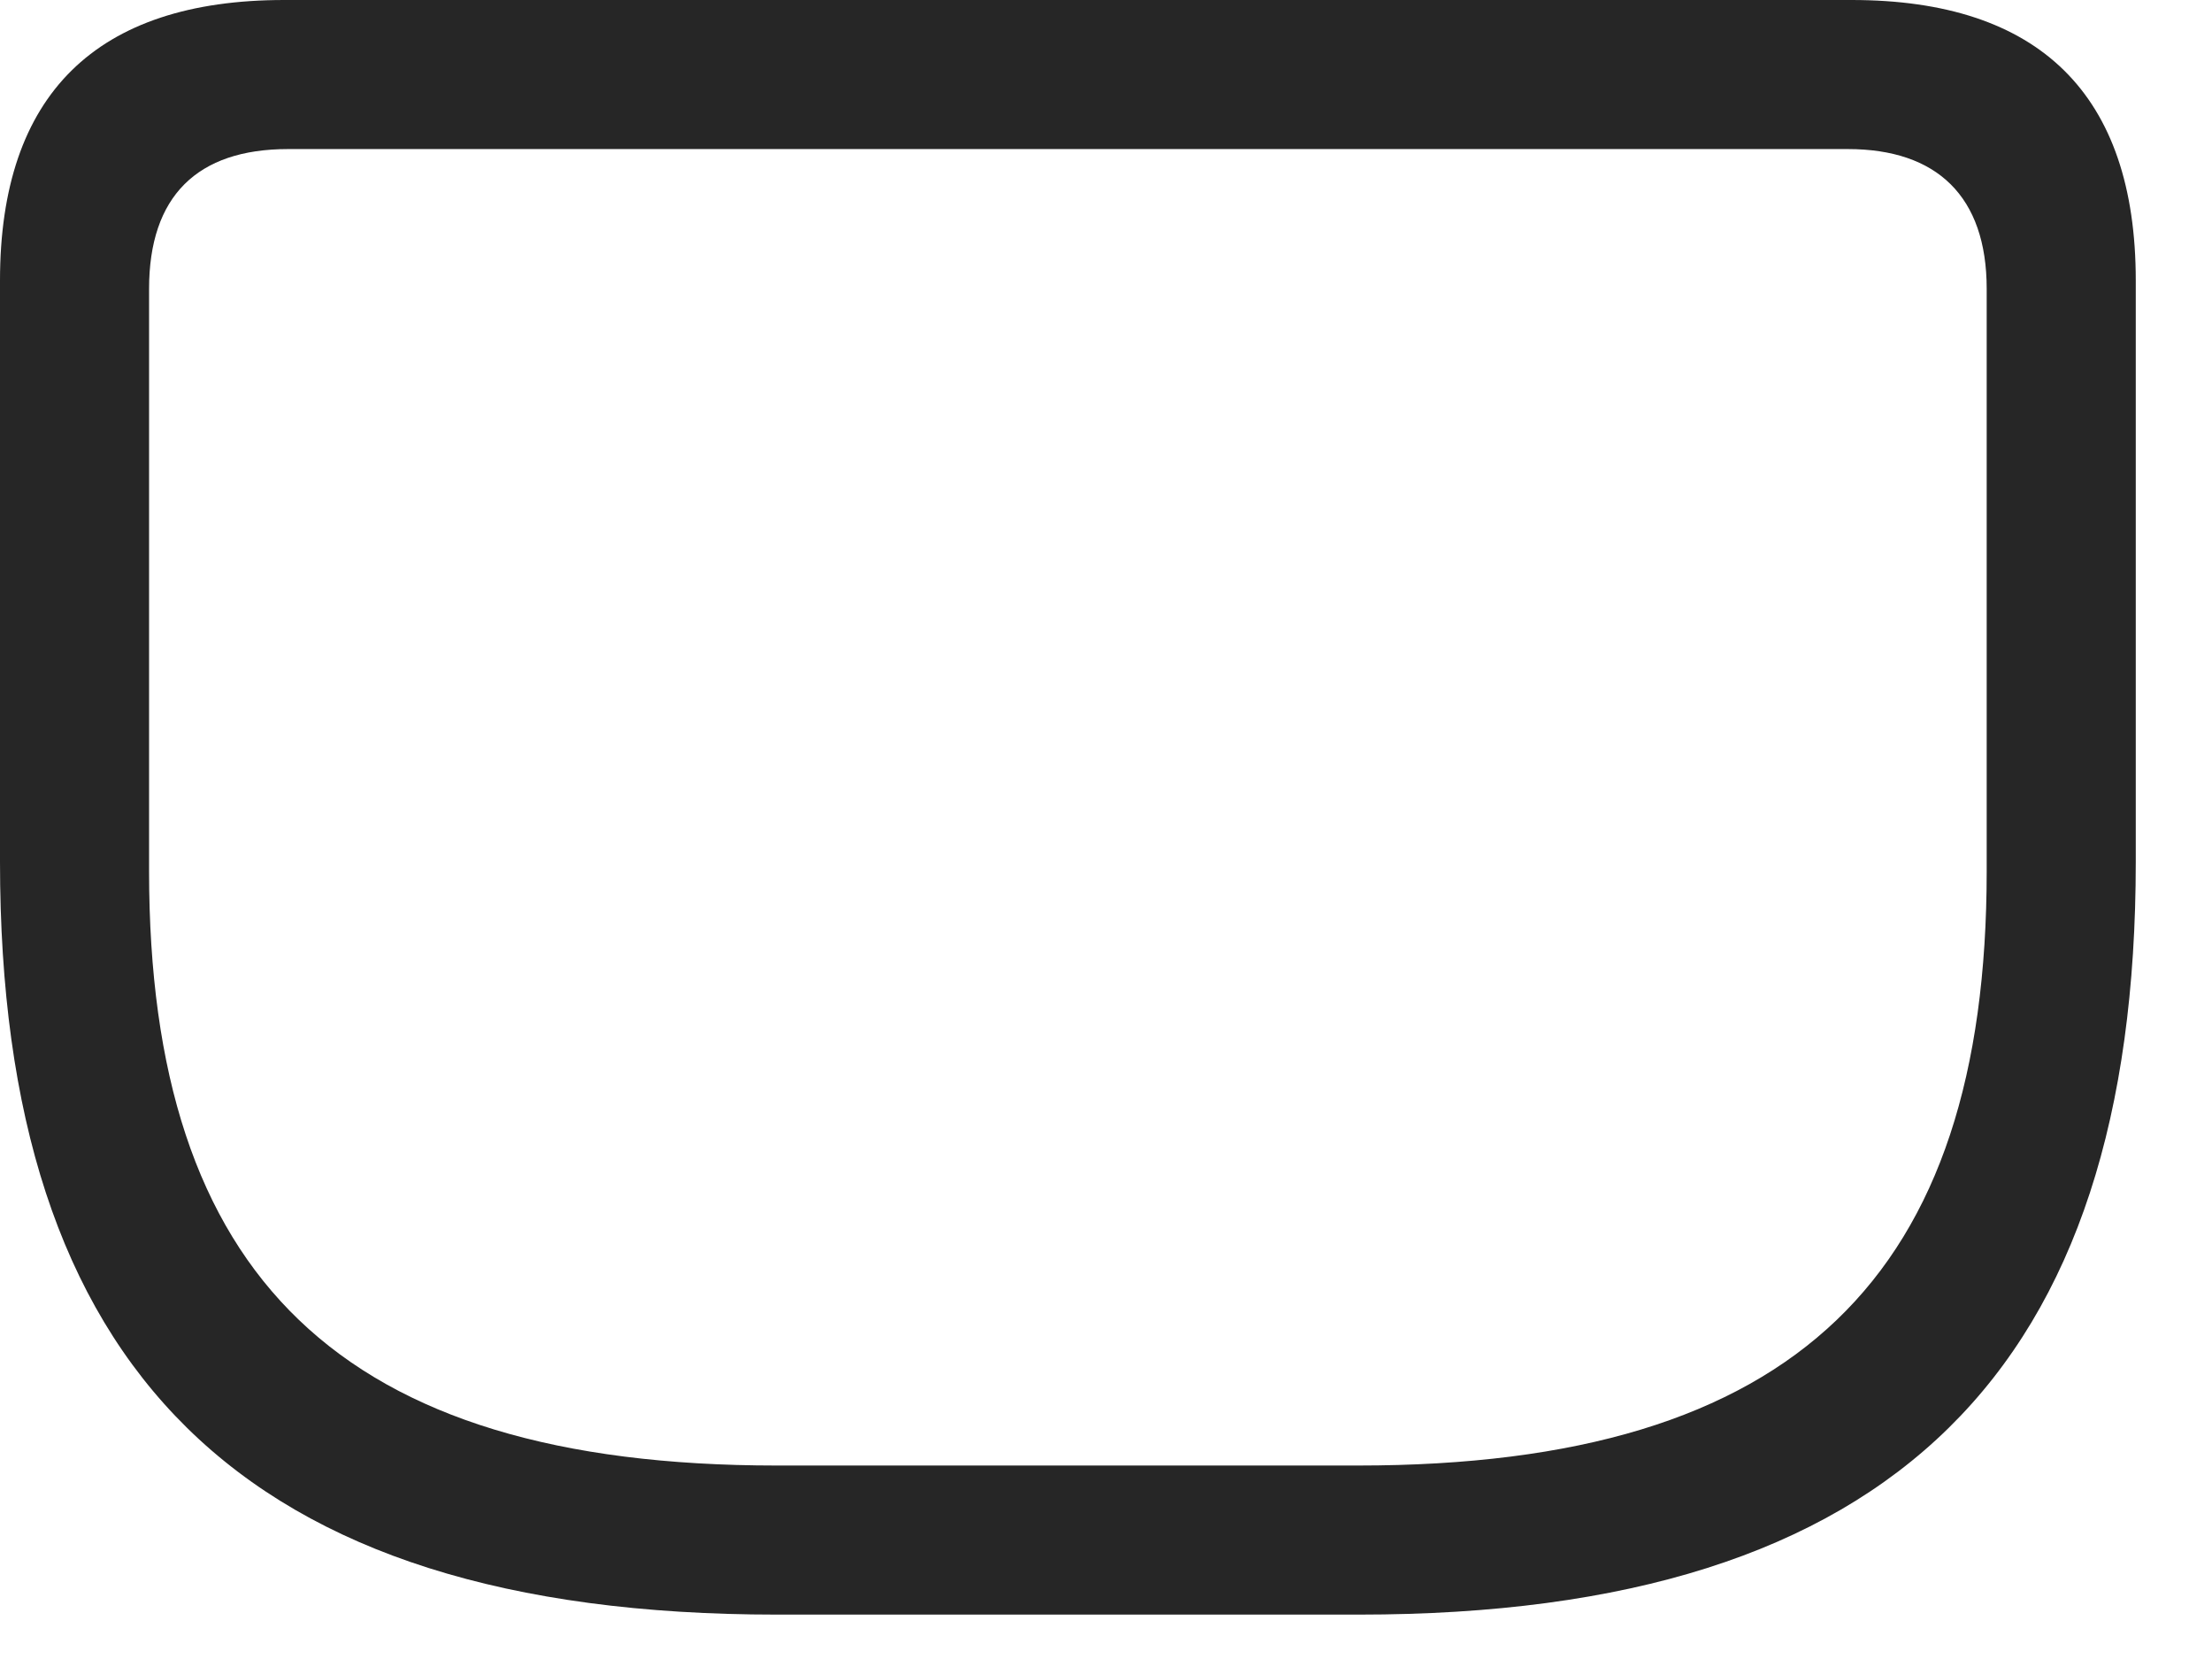 <svg width="28" height="21" viewBox="0 0 28 21" fill="none" xmlns="http://www.w3.org/2000/svg">
<path d="M9.832 20.438H17.203C24 20.438 27.035 17.309 27.035 10.91V3.551C27.035 1.195 25.816 0 23.438 0H3.598C1.219 0 0 1.195 0 3.551V10.91C0 17.309 3.035 20.438 9.832 20.438ZM9.832 18.551C4.301 18.551 1.887 16.148 1.887 11.027V3.656C1.887 2.484 2.496 1.887 3.645 1.887H23.391C24.516 1.887 25.148 2.484 25.148 3.656V11.027C25.148 16.148 22.734 18.551 17.191 18.551H9.832Z" fill="black" fill-opacity="0.85"/>
</svg>
